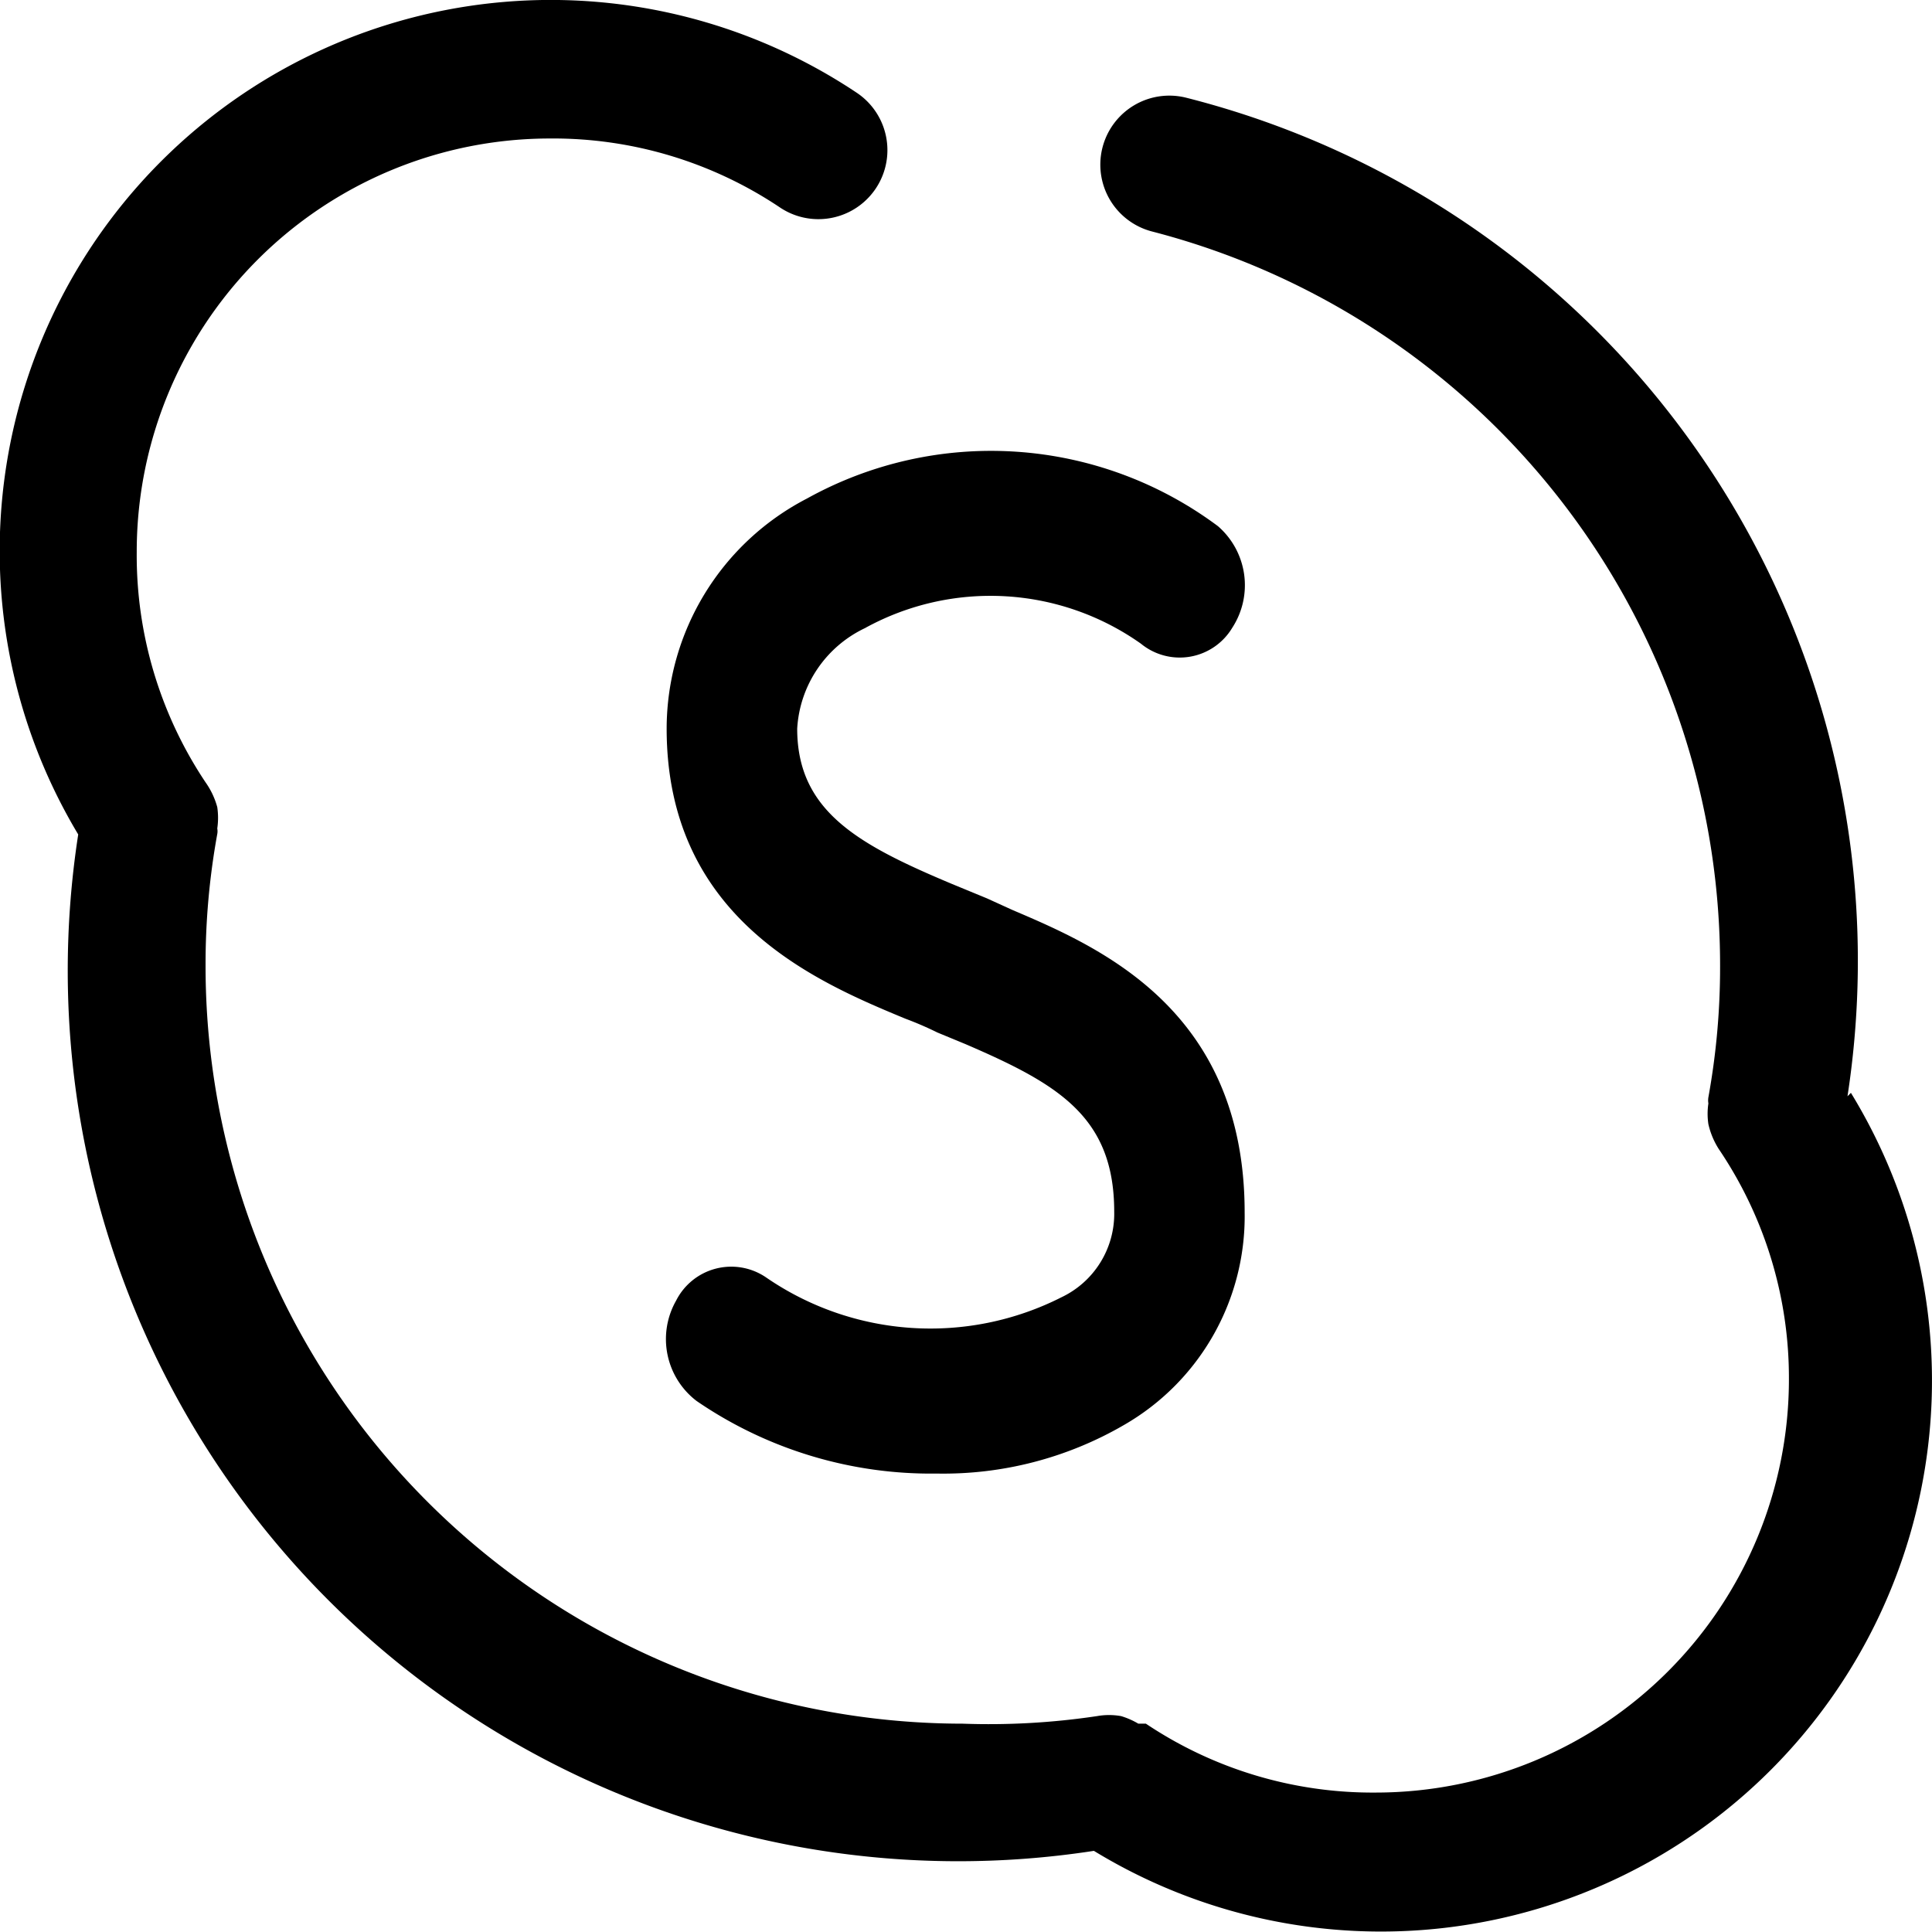 <svg xmlns="http://www.w3.org/2000/svg" width="35" height="35" viewBox="0 0 35 35"><g transform="translate(0)"><path d="M15.076,12.106a4.717,4.717,0,0,1,4.987.289,1.109,1.109,0,0,0,1.655-.289,1.415,1.415,0,0,0-.26-1.84,6.873,6.873,0,0,0-7.446-.5,4.7,4.7,0,0,0-2.541,4.166c0,3.443,2.706,4.586,4.326,5.257a6.19,6.19,0,0,1,.579.25l.508.21c1.678.723,2.695,1.314,2.695,3.036a1.675,1.675,0,0,1-.957,1.551,5.252,5.252,0,0,1-5.342-.355,1.119,1.119,0,0,0-1.637.414,1.409,1.409,0,0,0,.372,1.82,7.509,7.509,0,0,0,4.349,1.314,6.515,6.515,0,0,0,3.392-.88,4.359,4.359,0,0,0,2.186-3.85c0-3.68-2.635-4.81-4.207-5.48l-.461-.21-.638-.263c-1.69-.71-2.8-1.314-2.8-2.812a2.152,2.152,0,0,1,1.241-1.827Z" transform="translate(0.606 -0.734)"></path><path d="M35.483,21.851A16.129,16.129,0,0,0,23.51,3.763a1.25,1.25,0,0,0-.624,2.422,13.73,13.73,0,0,1,10.289,13.3,13.145,13.145,0,0,1-.212,2.384.338.338,0,0,0,0,.112,1.25,1.25,0,0,0,0,.375,1.424,1.424,0,0,0,.187.449,7.4,7.4,0,0,1,1.272,4.17,7.487,7.487,0,0,1-7.483,7.49,7.378,7.378,0,0,1-4.166-1.248h-.137a1.4,1.4,0,0,0-.312-.137,1.246,1.246,0,0,0-.437,0,13.208,13.208,0,0,1-2.432.137A13.725,13.725,0,0,1,5.738,19.479,13.145,13.145,0,0,1,5.95,17.1a.262.262,0,0,0,0-.1,1.337,1.337,0,0,0,0-.387,1.424,1.424,0,0,0-.212-.449,7.4,7.4,0,0,1-1.247-4.17A7.487,7.487,0,0,1,11.974,4.5,7.378,7.378,0,0,1,16.14,5.747a1.25,1.25,0,0,0,1.4-2.072A9.982,9.982,0,0,0,3.431,17.108a16.134,16.134,0,0,0,18.4,18.413A9.982,9.982,0,0,0,35.545,21.789Z" transform="translate(-2.014 -1.991)"></path></g></svg>